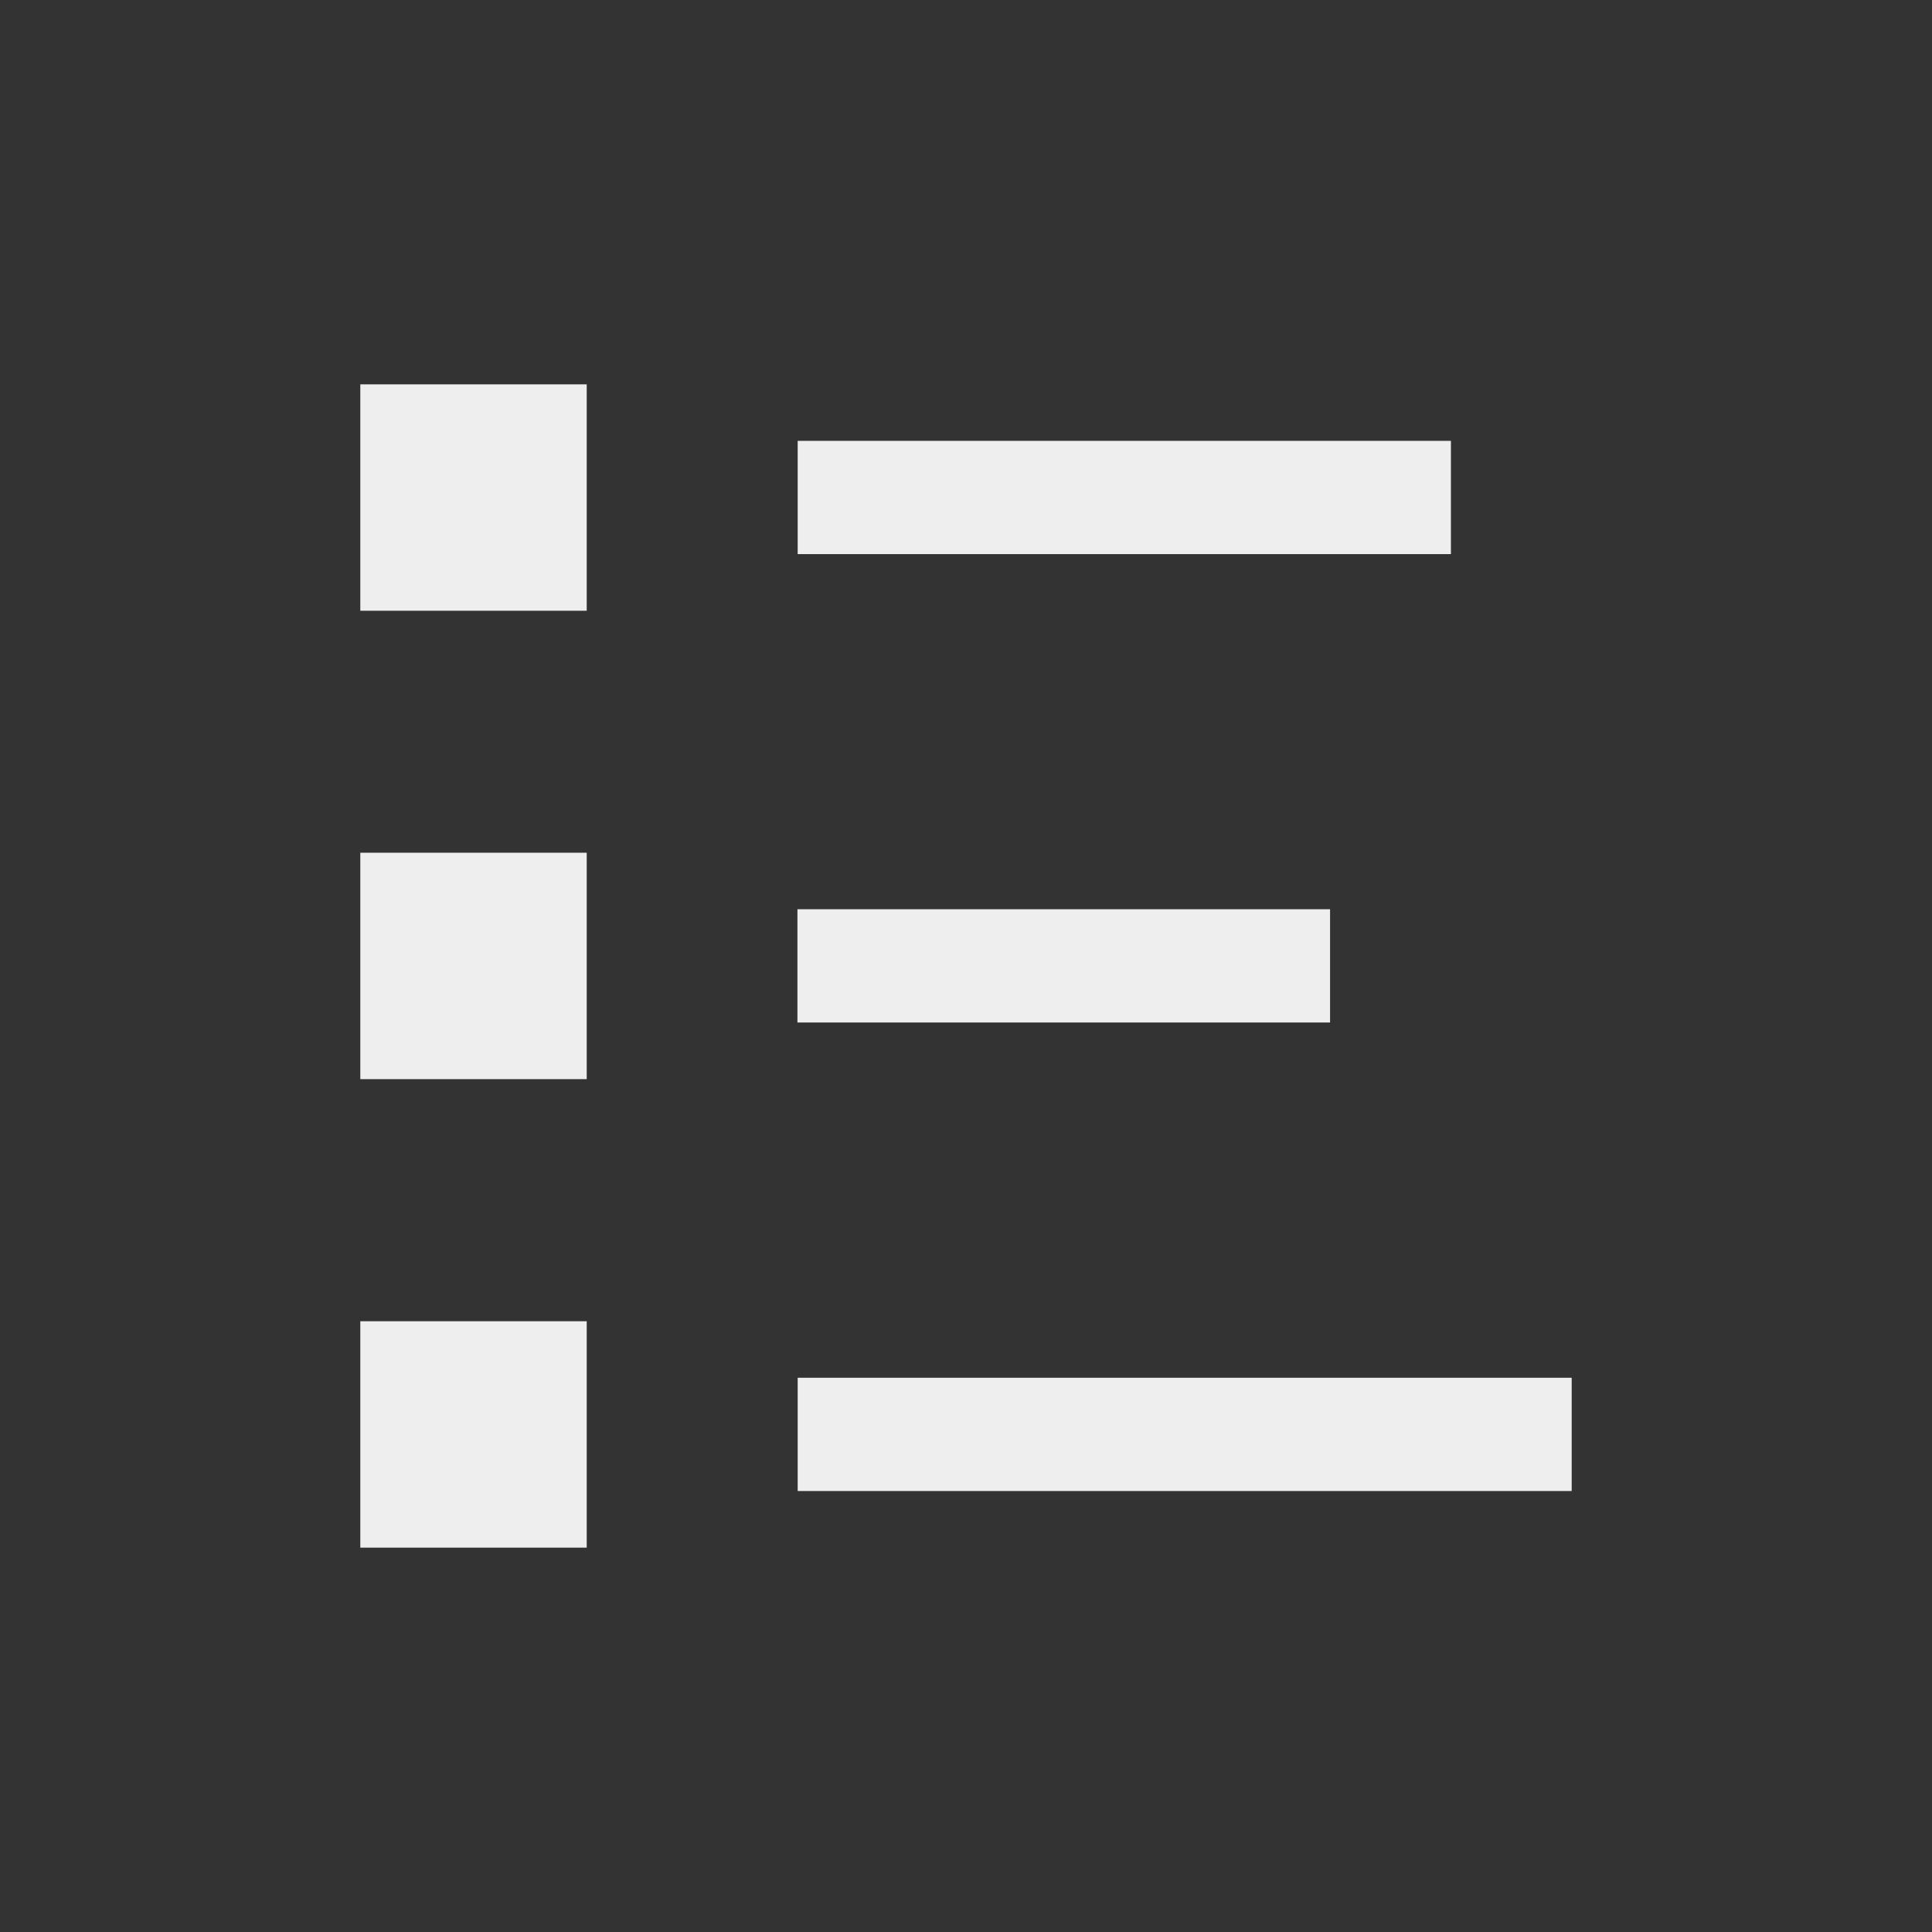 <?xml version="1.0" encoding="UTF-8" standalone="no"?>
<!-- Created with Inkscape (http://www.inkscape.org/) -->

<svg
   xmlns:dc="http://purl.org/dc/elements/1.1/"
   xmlns:cc="http://creativecommons.org/ns#"
   xmlns:rdf="http://www.w3.org/1999/02/22-rdf-syntax-ns#"
   xmlns:svg="http://www.w3.org/2000/svg"
   xmlns="http://www.w3.org/2000/svg"
   xmlns:sodipodi="http://sodipodi.sourceforge.net/DTD/sodipodi-0.dtd"
   xmlns:inkscape="http://www.inkscape.org/namespaces/inkscape"
   id="svg7384"
   height="17.067"
   width="17.067"
   version="1.1"
   inkscape:version="0.92.1 r15371"
   sodipodi:docname="list.svg"
   viewBox="0 0 16 16">
  <rect x="0" y="0" width="16" height="16" fill="#333333" stroke="none"/>
  <defs
     id="defs12" />
  <sodipodi:namedview
     pagecolor="#ffffff"
     bordercolor="#666666"
     borderopacity="1"
     objecttolerance="10"
     gridtolerance="10"
     guidetolerance="10"
     inkscape:pageopacity="0"
     inkscape:pageshadow="2"
     inkscape:window-width="1366"
     inkscape:window-height="716"
     id="namedview10"
     showgrid="false"
     inkscape:zoom="53.164576"
     inkscape:cx="8.5513218"
     inkscape:cy="8.4973317"
     inkscape:window-x="0"
     inkscape:window-y="24"
     inkscape:window-maximized="1"
     inkscape:current-layer="svg7384" />
  <title
     id="title9167">Gnome Symbolic Icon Theme</title>
  <g
     id="g4513"
     transform="translate(-0.017,0.057)">
    <g
       id="g4502">
      <path
         style="color:#eeeeee;fill:#eeeeee;fill-opacity:1;stroke-width:0.684"
         d="m 6.623,3.594 v 0.938 h 5.41 v -0.938 z"
         id="path4500"
         inkscape:connector-curvature="0" />
      <path
         style="opacity:1;fill:#eeeeee;fill-opacity:1;fill-rule:nonzero;stroke:none;stroke-width:38.831;stroke-linecap:round;stroke-linejoin:round;stroke-miterlimit:4;stroke-dasharray:none;stroke-opacity:0.405;paint-order:markers fill stroke"
         d="M 3.001,3.126 V 5.001 H 4.876 V 3.126 Z"
         id="path4506"
         inkscape:connector-curvature="0" />
    </g>
    <g
       transform="translate(0,-0.212)"
       id="g4498">
      <path
         style="color:#eeeeee;fill:#eeeeee;stroke-width:0.685"
         d="m 6.621,7.685 v 0.938 h 4.411 v -0.938 z"
         id="path4498"
         inkscape:connector-curvature="0" />
      <path
         inkscape:connector-curvature="0"
         id="path4488"
         d="M 3.001,7.217 V 9.092 H 4.876 V 7.217 Z"
         style="opacity:1;fill:#eeeeee;fill-opacity:1;fill-rule:nonzero;stroke:none;stroke-width:38.831;stroke-linecap:round;stroke-linejoin:round;stroke-miterlimit:4;stroke-dasharray:none;stroke-opacity:0.405;paint-order:markers fill stroke" />
    </g>
    <g
       id="g4494">
      <path
         style="color:#eeeeee;fill:#eeeeee;stroke-width:0.684"
         d="m 6.623,11.353 v 0.938 h 6.41 v -0.938 z"
         id="rect3825-9-8-7-8-4-7-6"
         inkscape:connector-curvature="0" />
      <path
         style="opacity:1;fill:#eeeeee;fill-opacity:1;fill-rule:nonzero;stroke:none;stroke-width:38.831;stroke-linecap:round;stroke-linejoin:round;stroke-miterlimit:4;stroke-dasharray:none;stroke-opacity:0.405;paint-order:markers fill stroke"
         d="m 3.001,10.885 v 1.875 h 1.875 v -1.875 z"
         id="path4490"
         inkscape:connector-curvature="0" />
    </g>
  </g>
</svg>
